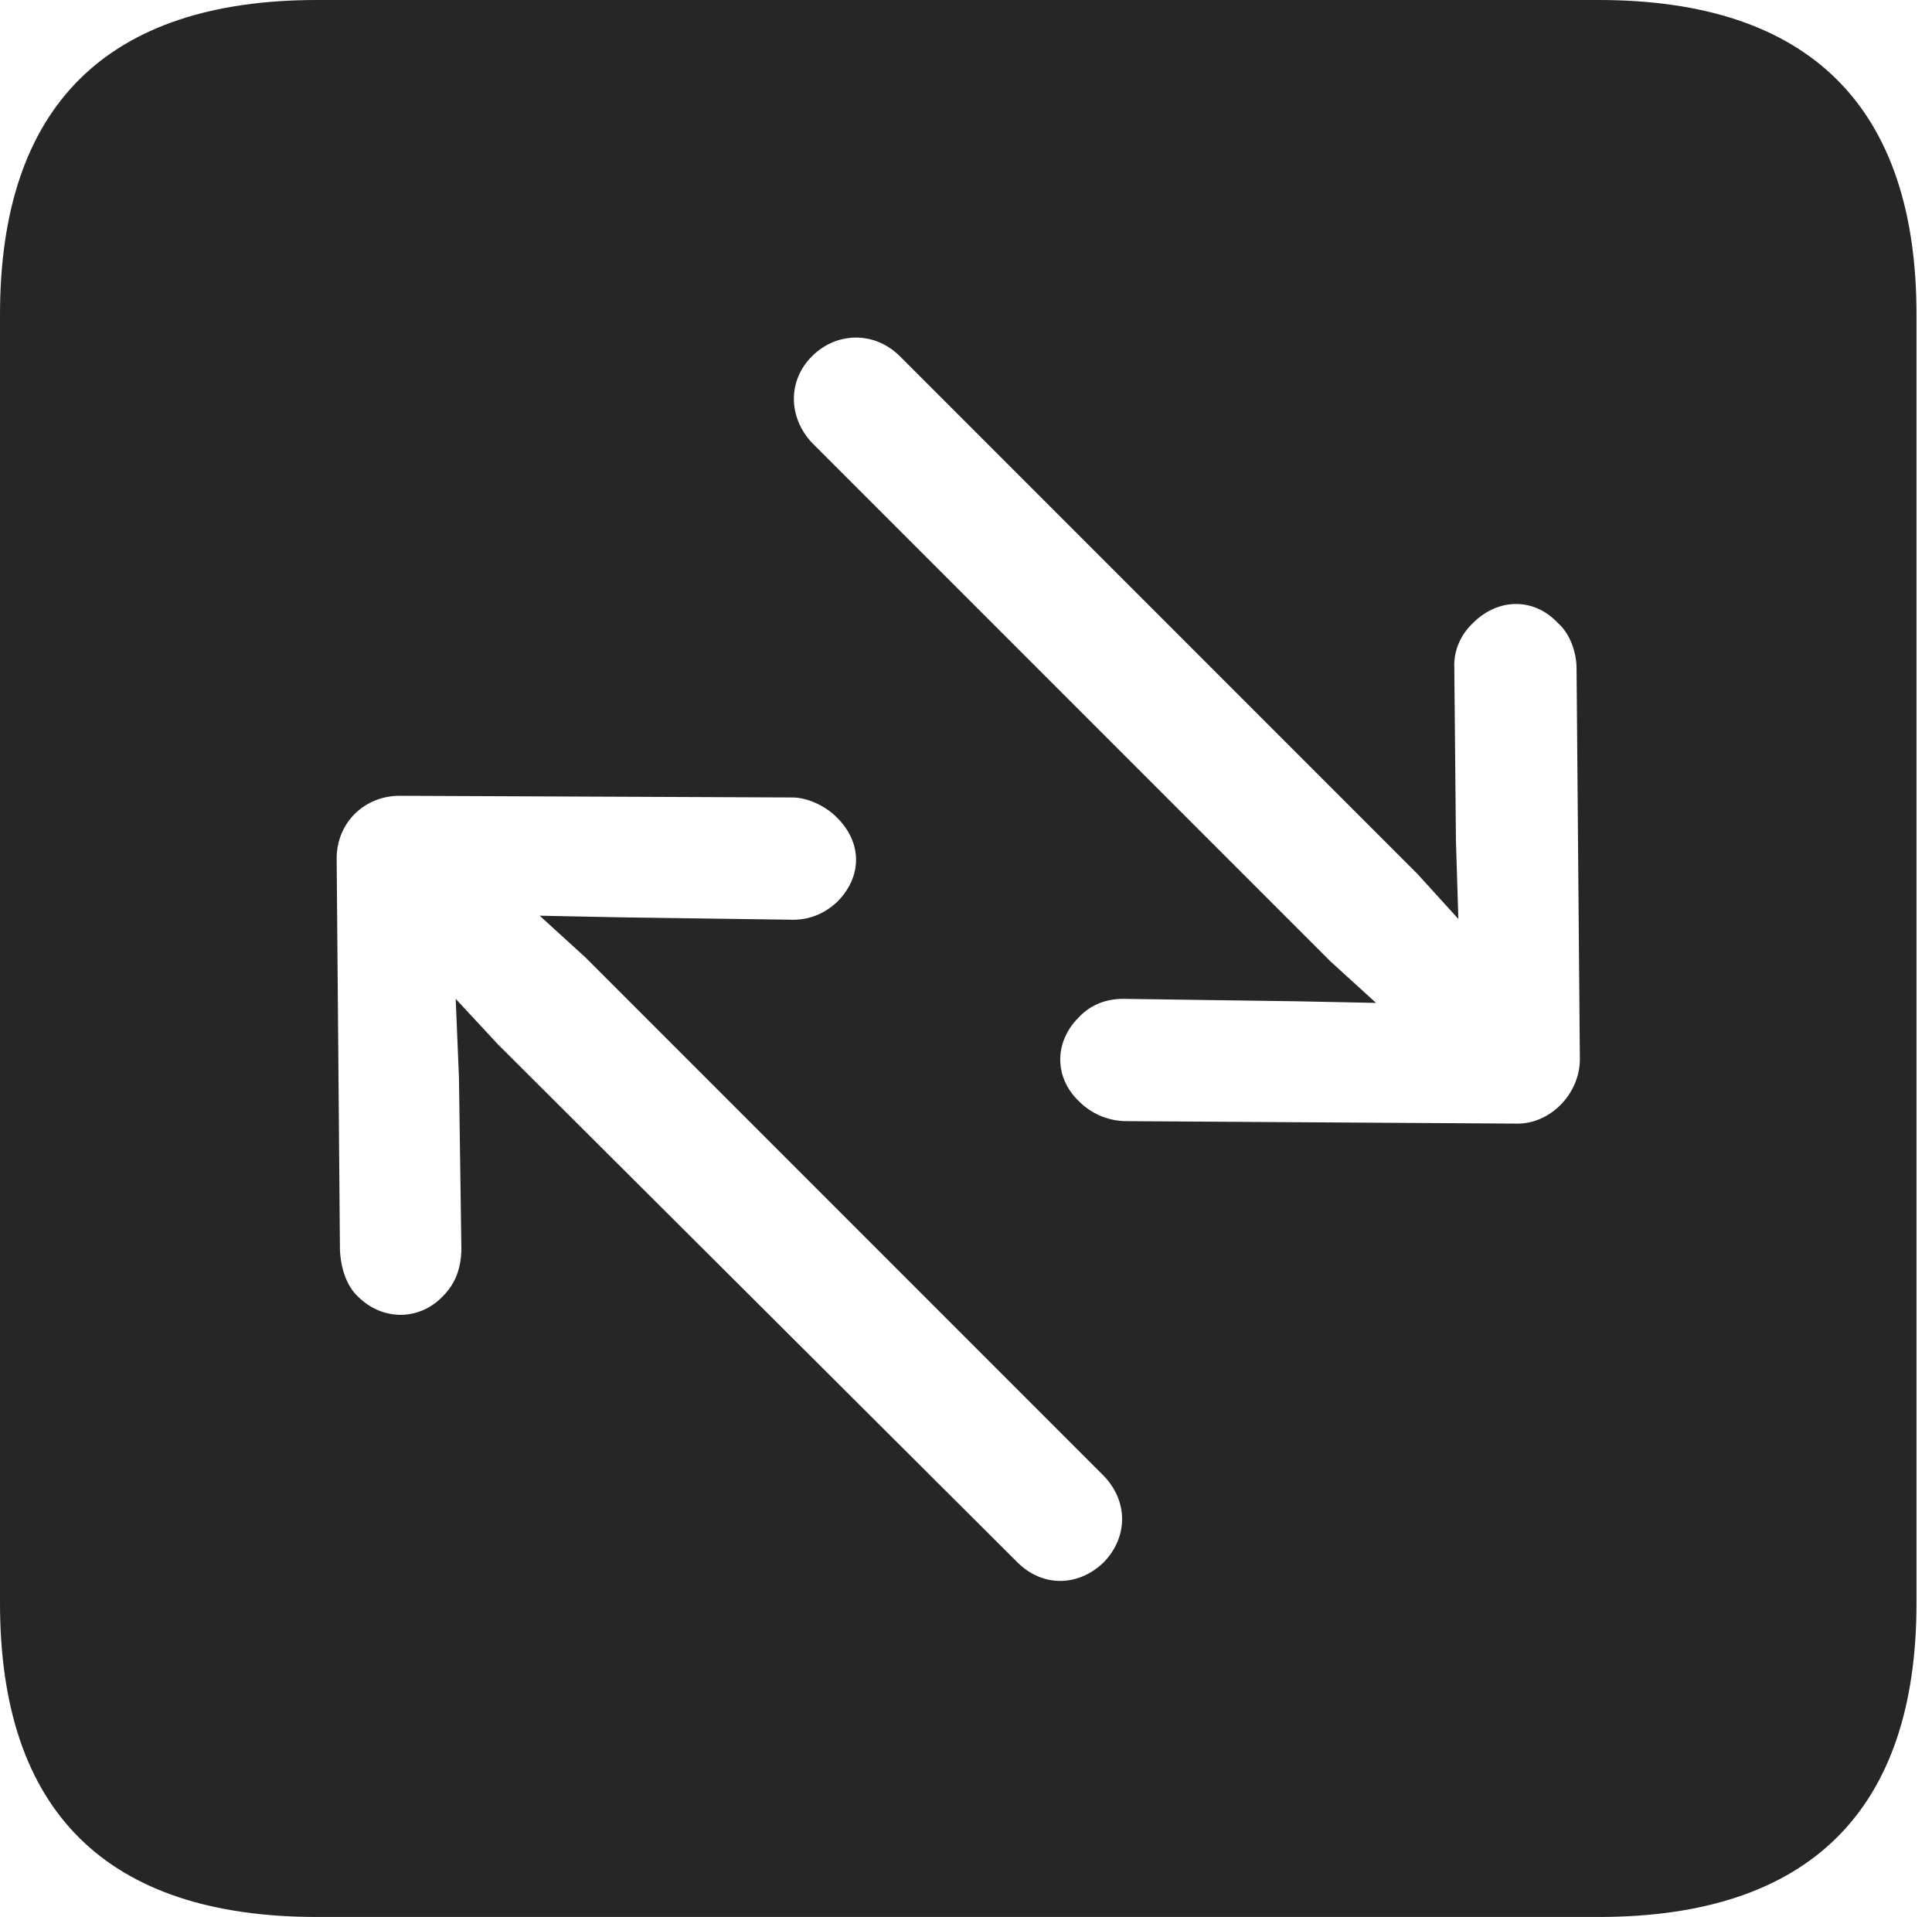 <?xml version="1.0" encoding="UTF-8"?>
<!--Generator: Apple Native CoreSVG 326-->
<!DOCTYPE svg
PUBLIC "-//W3C//DTD SVG 1.1//EN"
       "http://www.w3.org/Graphics/SVG/1.1/DTD/svg11.dtd">
<svg version="1.1" xmlns="http://www.w3.org/2000/svg" xmlns:xlink="http://www.w3.org/1999/xlink" viewBox="0 0 46.289 45.918">
 <g>
  <rect height="45.918" opacity="0" width="46.289" x="0" y="0"/>
  <path d="M45.918 7.539L45.918 38.398C45.918 43.359 43.359 45.918 38.301 45.918L7.598 45.918C2.559 45.918 0 43.398 0 38.398L0 7.539C0 2.539 2.559 0 7.598 0L38.301 0C43.359 0 45.918 2.559 45.918 7.539ZM8.066 20.566L8.145 29.941C8.164 30.371 8.301 30.801 8.574 31.055C9.16 31.641 10.039 31.641 10.605 31.055C10.918 30.742 11.035 30.391 11.055 29.961L10.996 25.801L10.918 23.926L11.934 25.02L24.375 37.422C24.98 38.027 25.84 38.008 26.445 37.422C27.031 36.816 27.031 35.957 26.445 35.352L14.023 22.93L12.93 21.934L14.844 21.973L19.004 22.031C19.414 22.031 19.766 21.875 20.059 21.602C20.664 20.996 20.664 20.176 20.039 19.57C19.766 19.297 19.336 19.102 18.984 19.102L9.57 19.062C8.75 19.062 8.066 19.688 8.066 20.566ZM19.453 8.535C18.867 9.121 18.887 10 19.453 10.605L31.875 23.027L32.969 24.023L31.055 23.984L26.914 23.926C26.504 23.926 26.133 24.062 25.84 24.375C25.254 24.961 25.254 25.82 25.859 26.387C26.133 26.66 26.504 26.836 26.934 26.855L36.328 26.914C37.129 26.934 37.852 26.211 37.852 25.371L37.773 16.016C37.773 15.625 37.617 15.176 37.324 14.922C36.758 14.316 35.898 14.316 35.293 14.922C35 15.195 34.824 15.586 34.844 15.996L34.883 20.137L34.941 22.012L33.965 20.938L21.543 8.516C20.938 7.93 20.039 7.949 19.453 8.535Z" fill="black" fill-opacity="0.85"/>
 </g>
</svg>

